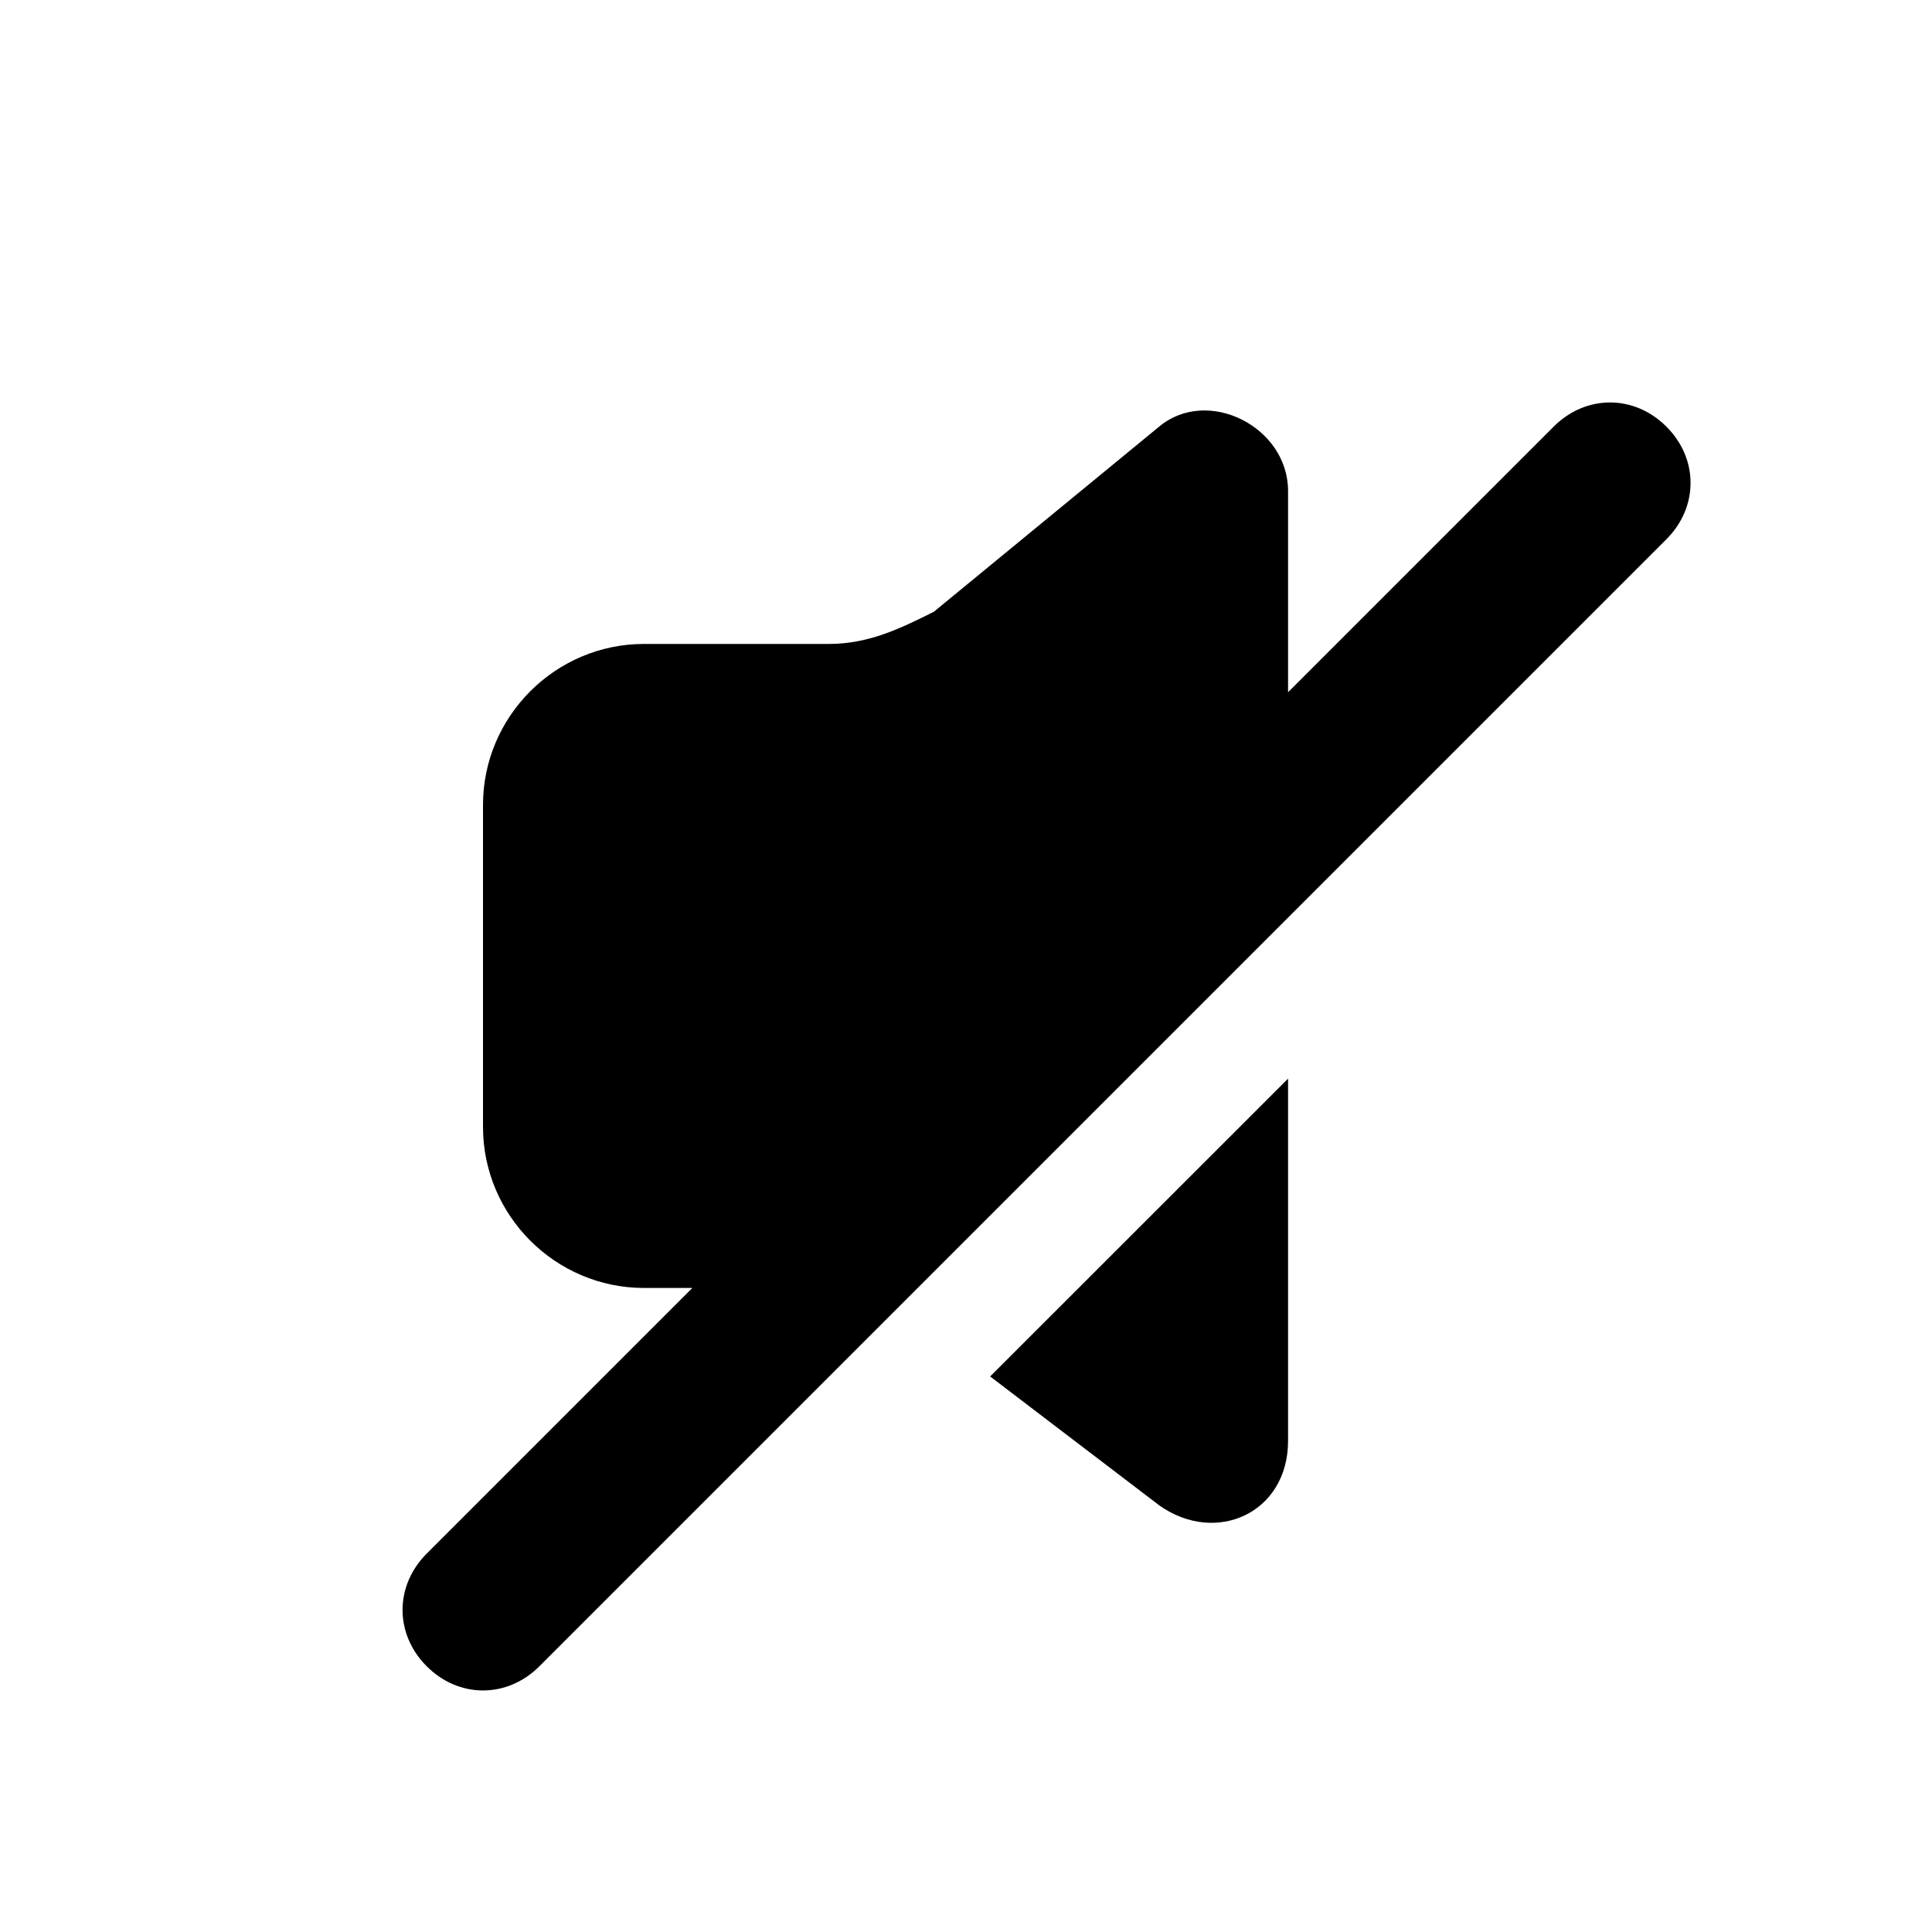 <svg id="mute" width="20" height="20" viewBox="0 0 20 20" xmlns="http://www.w3.org/2000/svg">
<path fill-rule="evenodd" clip-rule="evenodd" d="M12 15.583C12.584 15.999 13.334 15.666 13.334 14.916V11.166L10.25 14.249L12 15.583Z" />
<path fill-rule="evenodd" clip-rule="evenodd" d="M17.25 4.416C16.917 4.083 16.417 4.083 16.084 4.416L13.334 7.166V5.083C13.334 4.416 12.5 3.999 12 4.416L9.667 6.333C9.334 6.499 9 6.666 8.584 6.666H6.667C5.75 6.666 5 7.416 5 8.333V11.666C5 12.583 5.75 13.333 6.667 13.333H7.167L4.417 16.083C4.084 16.416 4.084 16.916 4.417 17.249C4.75 17.583 5.25 17.583 5.584 17.249L17.25 5.583C17.584 5.249 17.584 4.749 17.25 4.416Z" />
</svg>
